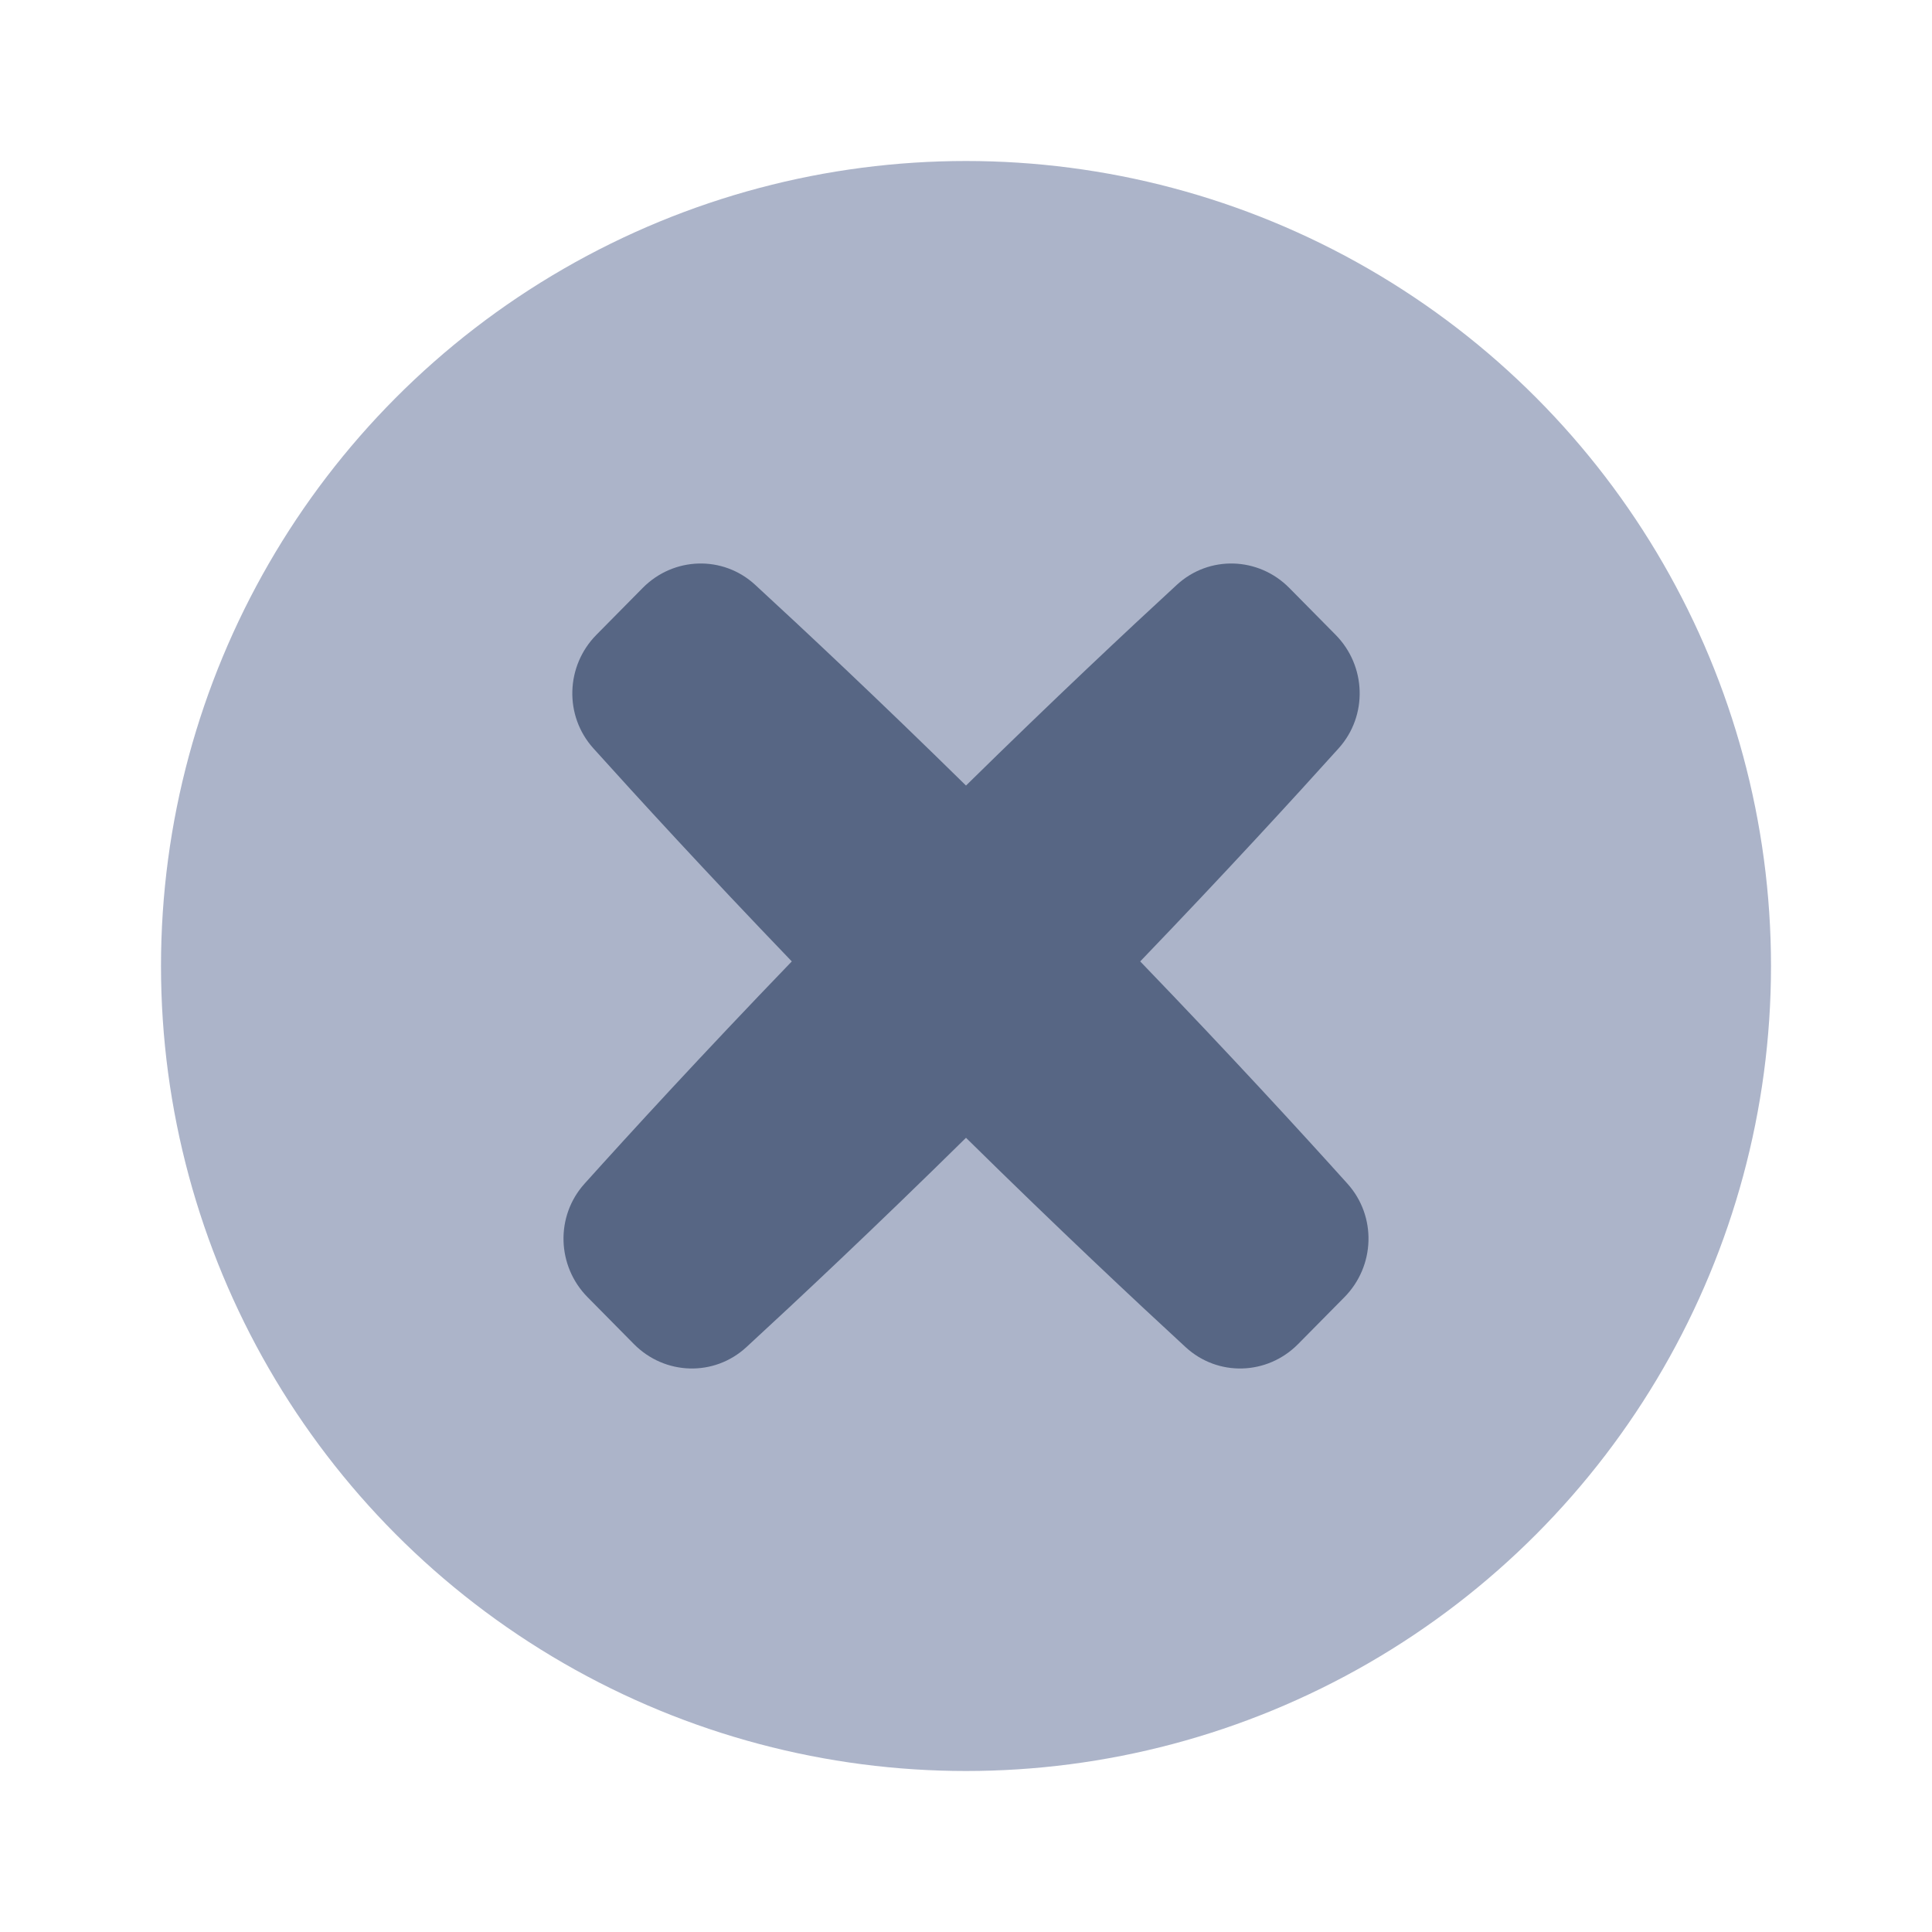 <svg width="48" height="48" viewBox="0 0 48 48" fill="none" xmlns="http://www.w3.org/2000/svg">
<circle cx="24" cy="24" r="20" fill="#ACB4C9"/>
<path d="M29.239 14.529C30.04 13.792 31.265 13.832 32.031 14.606L33.181 15.77C33.947 16.544 33.987 17.782 33.258 18.592C32.173 19.797 30.456 21.672 28.328 23.886C30.558 26.2 32.355 28.161 33.477 29.408C34.206 30.218 34.166 31.456 33.4 32.23L32.25 33.394C31.484 34.168 30.259 34.208 29.458 33.471C28.226 32.337 26.287 30.521 24 28.268C21.713 30.521 19.774 32.337 18.542 33.471C17.741 34.208 16.516 34.168 15.75 33.394L14.6 32.23C13.834 31.456 13.794 30.218 14.523 29.408C15.645 28.161 17.442 26.2 19.672 23.886C17.544 21.672 15.827 19.797 14.742 18.592C14.013 17.782 14.053 16.544 14.819 15.77L15.969 14.606C16.735 13.832 17.96 13.792 18.761 14.529C19.954 15.627 21.808 17.363 24 19.517C26.192 17.363 28.046 15.627 29.239 14.529Z" fill="#576684"/>
</svg>
